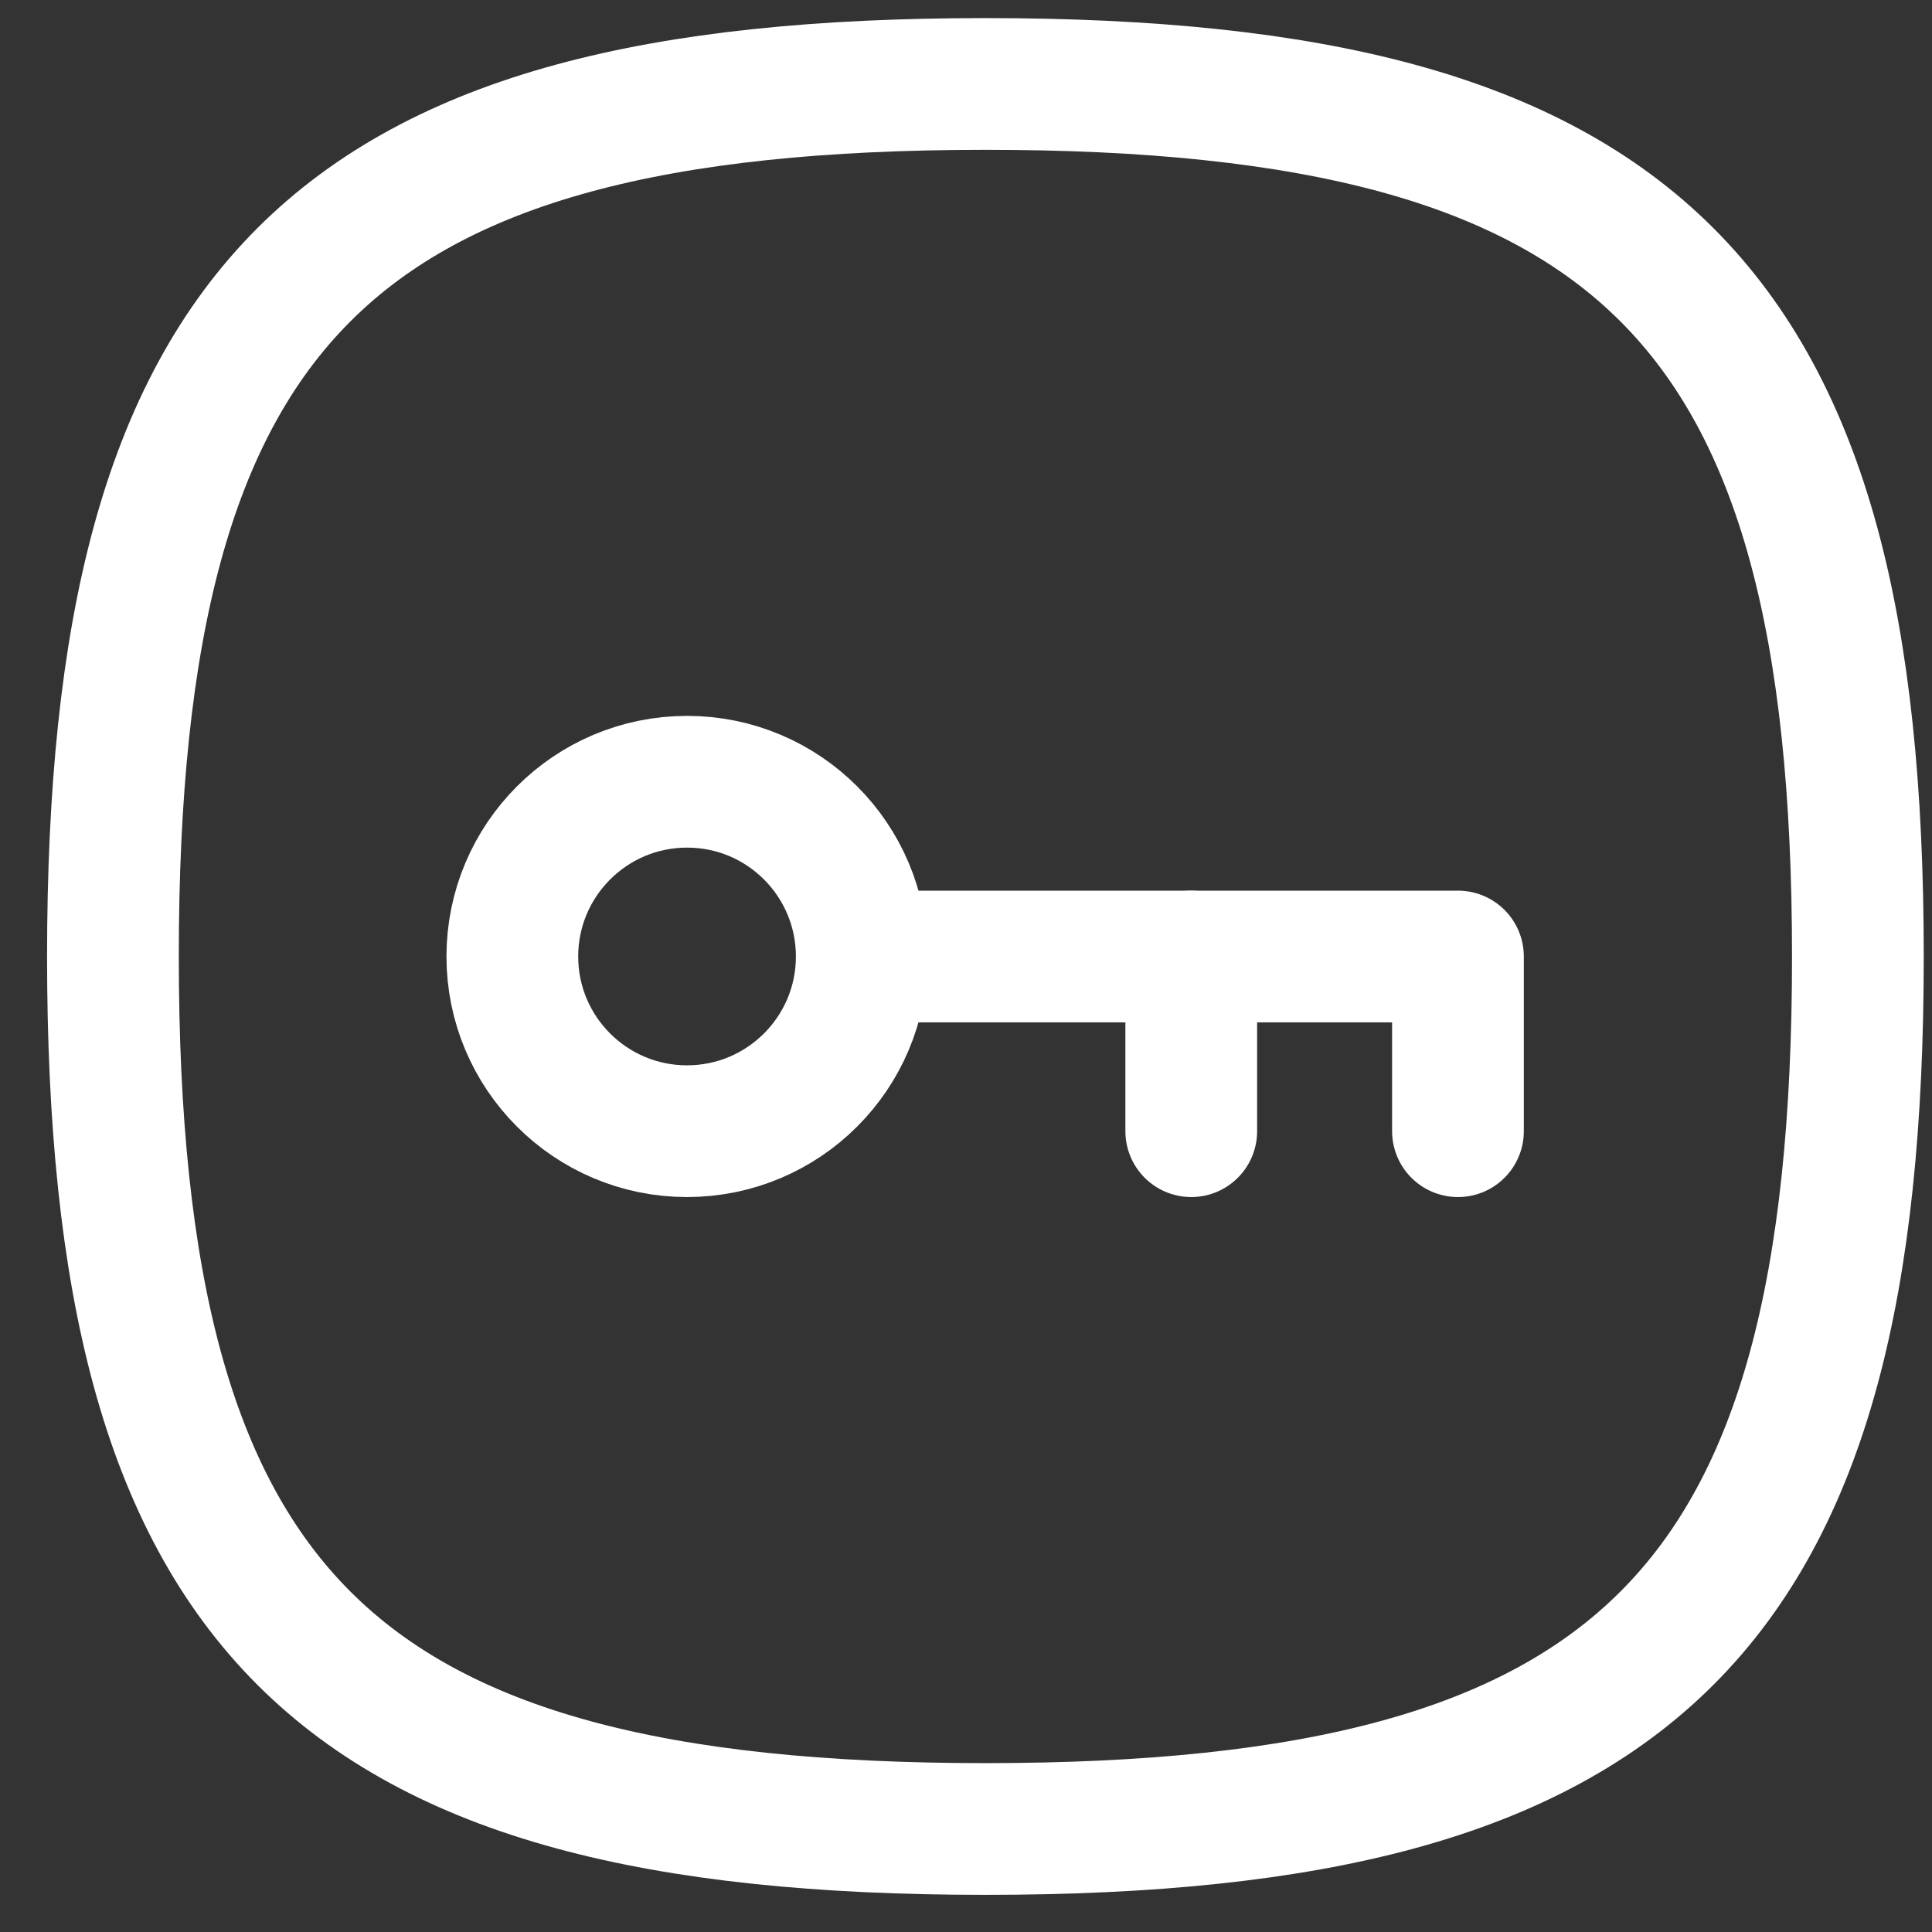 <svg width="22" height="22" viewBox="0 0 22 22" fill="none" xmlns="http://www.w3.org/2000/svg">
<rect x="0" y="0" width="22" height="22" fill="#333333" stroke="none"/>
<g id="Password">
<path id="Stroke 1" fill-rule="evenodd" clip-rule="evenodd" d="M9.813 10.892C9.813 11.99 8.922 12.881 7.823 12.881C6.725 12.881 5.834 11.99 5.834 10.892C5.834 9.793 6.725 8.902 7.823 8.902H7.827C8.924 8.903 9.813 9.794 9.813 10.892Z" stroke="white" stroke-width="1.5" stroke-linecap="round" stroke-linejoin="round"/>
<path id="Stroke 3" d="M9.816 10.892H16.602V12.881" stroke="white" stroke-width="1.5" stroke-linecap="round" stroke-linejoin="round"/>
<path id="Stroke 5" d="M13.565 12.881V10.892" stroke="white" stroke-width="1.5" stroke-linecap="round" stroke-linejoin="round"/>
<path id="Stroke 7" fill-rule="evenodd" clip-rule="evenodd" d="M1.286 10.892C1.286 3.441 3.77 0.956 11.221 0.956C18.672 0.956 21.156 3.441 21.156 10.892C21.156 18.342 18.672 20.827 11.221 20.827C3.77 20.827 1.286 18.342 1.286 10.892Z" stroke="white" stroke-width="1.5" stroke-linecap="round" stroke-linejoin="round"/>
</g>
</svg>
